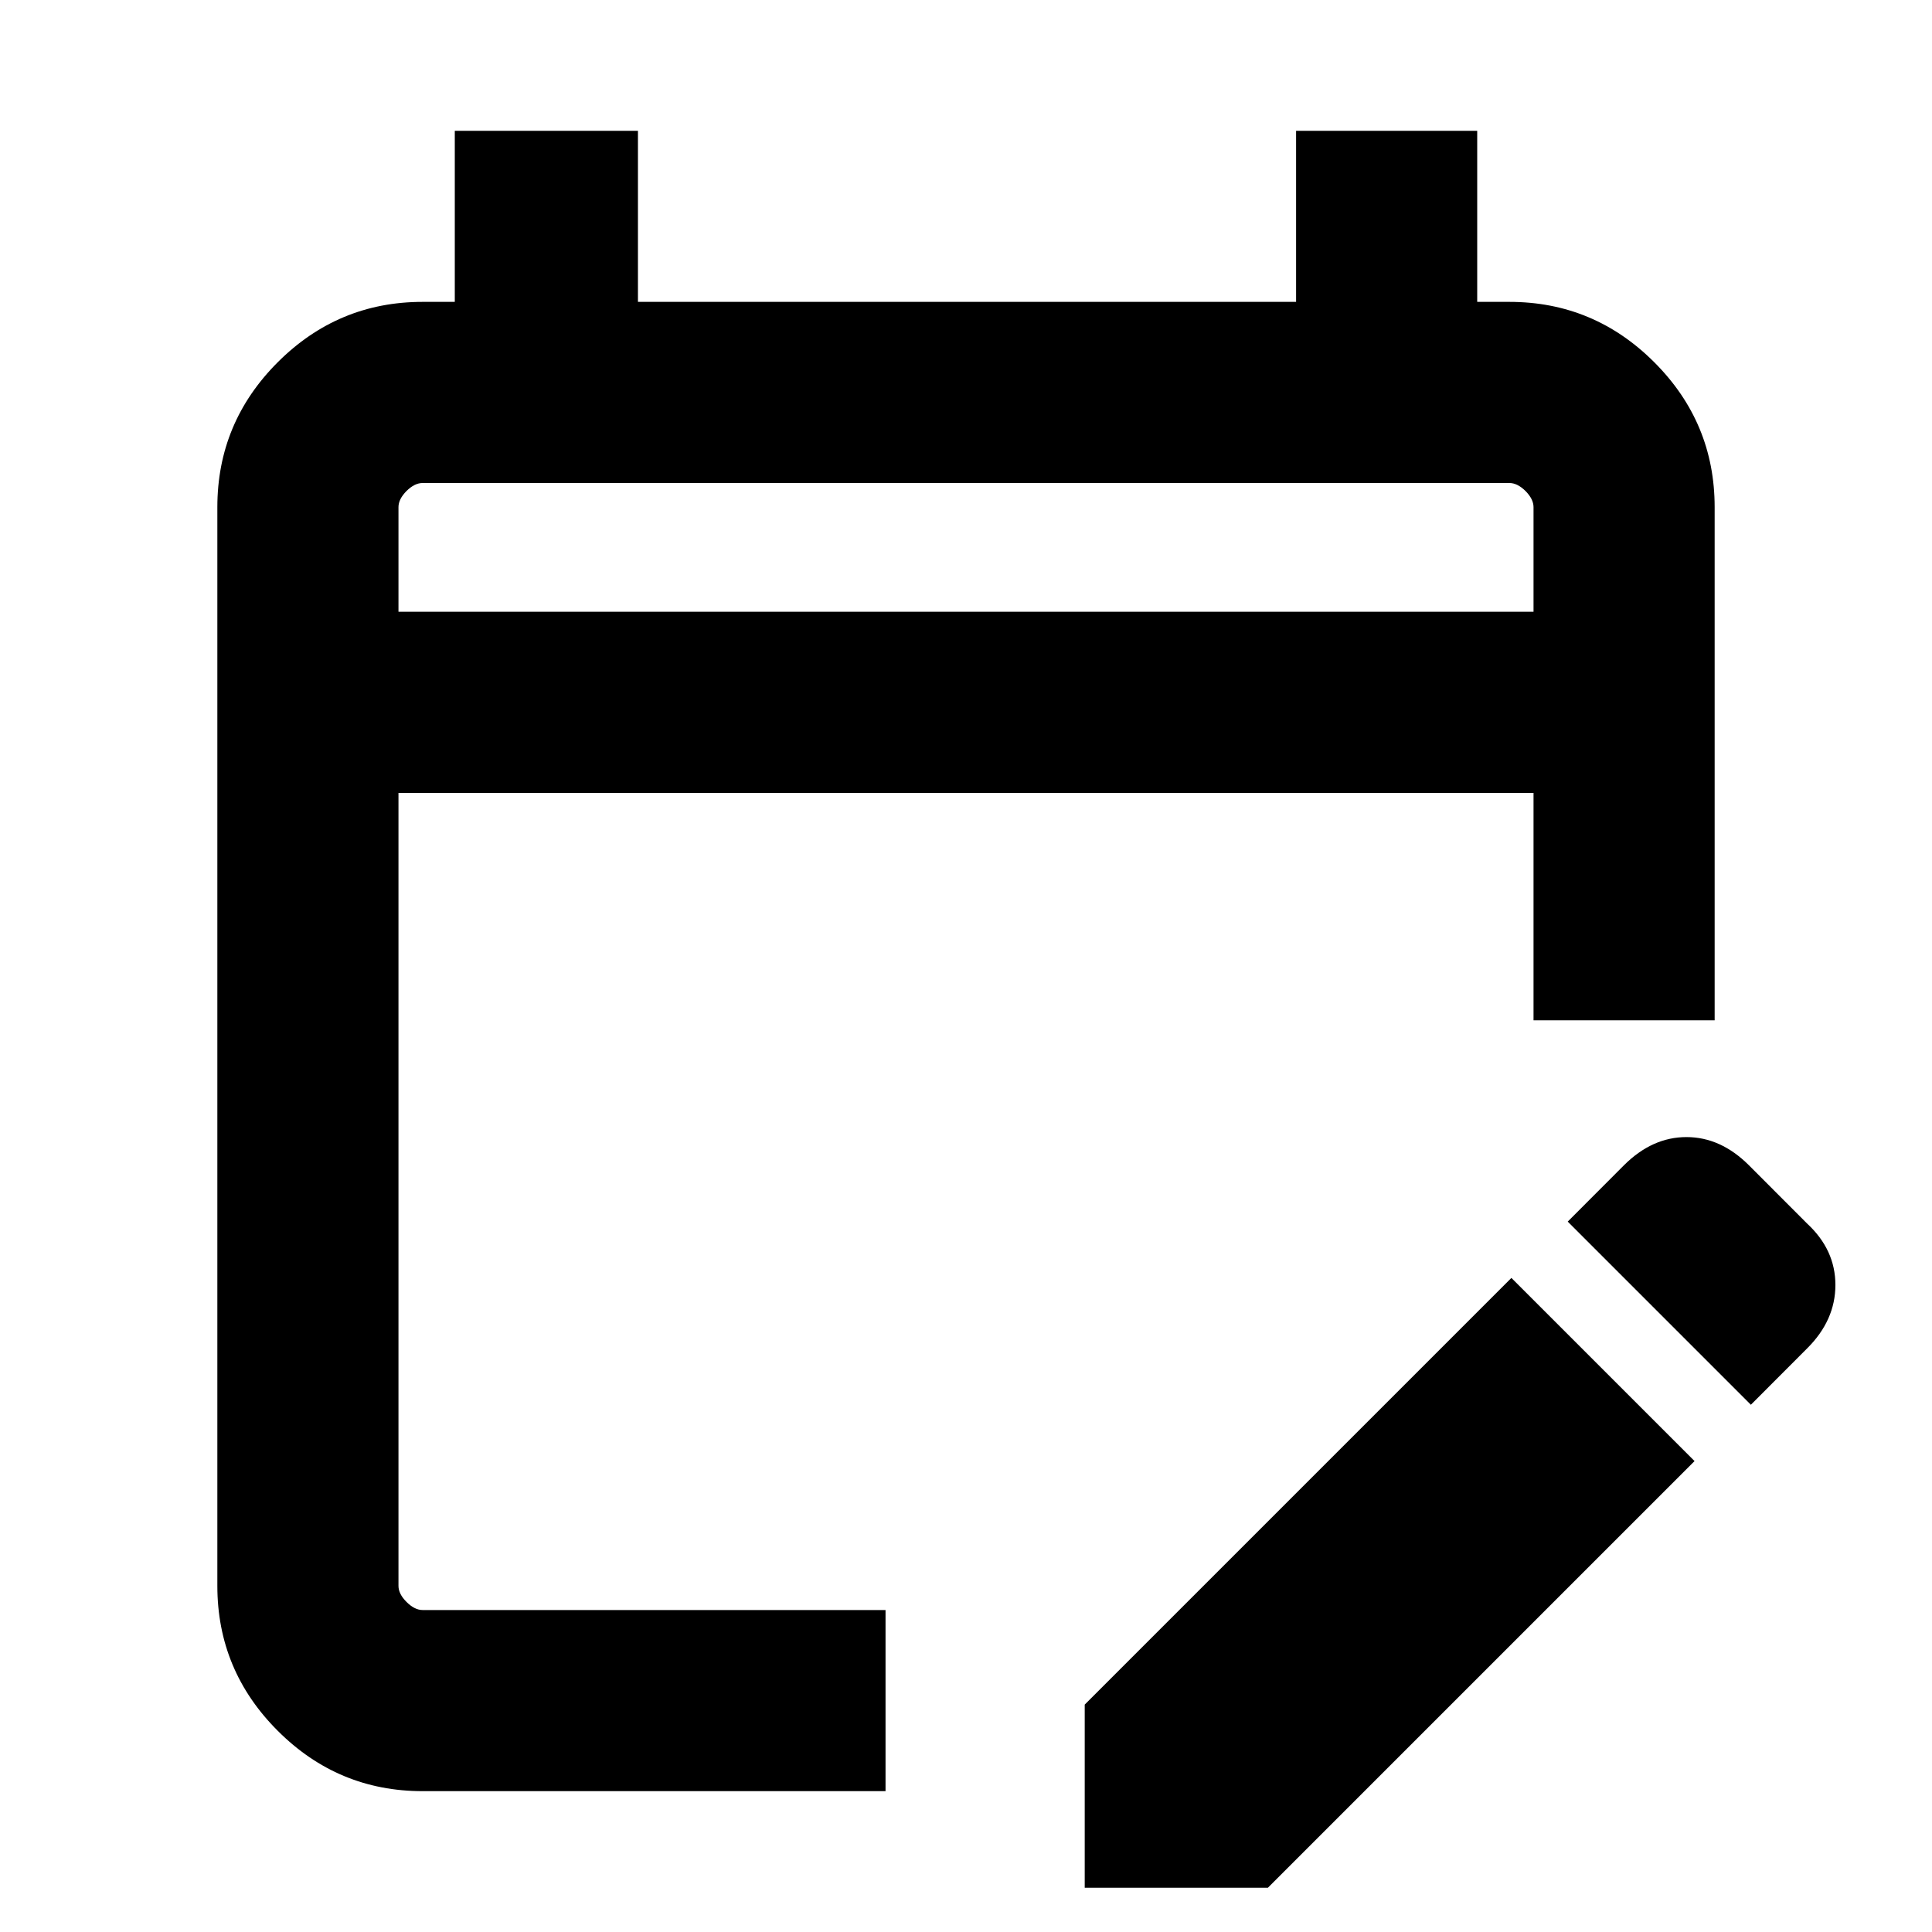 <svg xmlns="http://www.w3.org/2000/svg" height="20" width="20"><path d="M4.375 18.542q-.875 0-1.5-.625t-.625-1.5V5.25q0-.875.625-1.5t1.5-.625h.333V1.354h1.896v1.771h6.813V1.354h1.875v1.771h.333q.875 0 1.5.625t.625 1.5v5.312h-1.875V8.208H4.125v8.209q0 .083.083.166.084.084.167.084h4.792v1.875Zm13.75-4-1.896-1.896.583-.584q.292-.291.646-.291.354 0 .646.291l.604.605q.292.271.292.635 0 .365-.292.656Zm-6.896 5v-1.896l4.417-4.417 1.896 1.896-4.417 4.417ZM4.125 6.333h11.75V5.25q0-.083-.083-.167Q15.708 5 15.625 5H4.375q-.083 0-.167.083-.083.084-.083.167Zm0 0V5v1.333Z"/></svg>